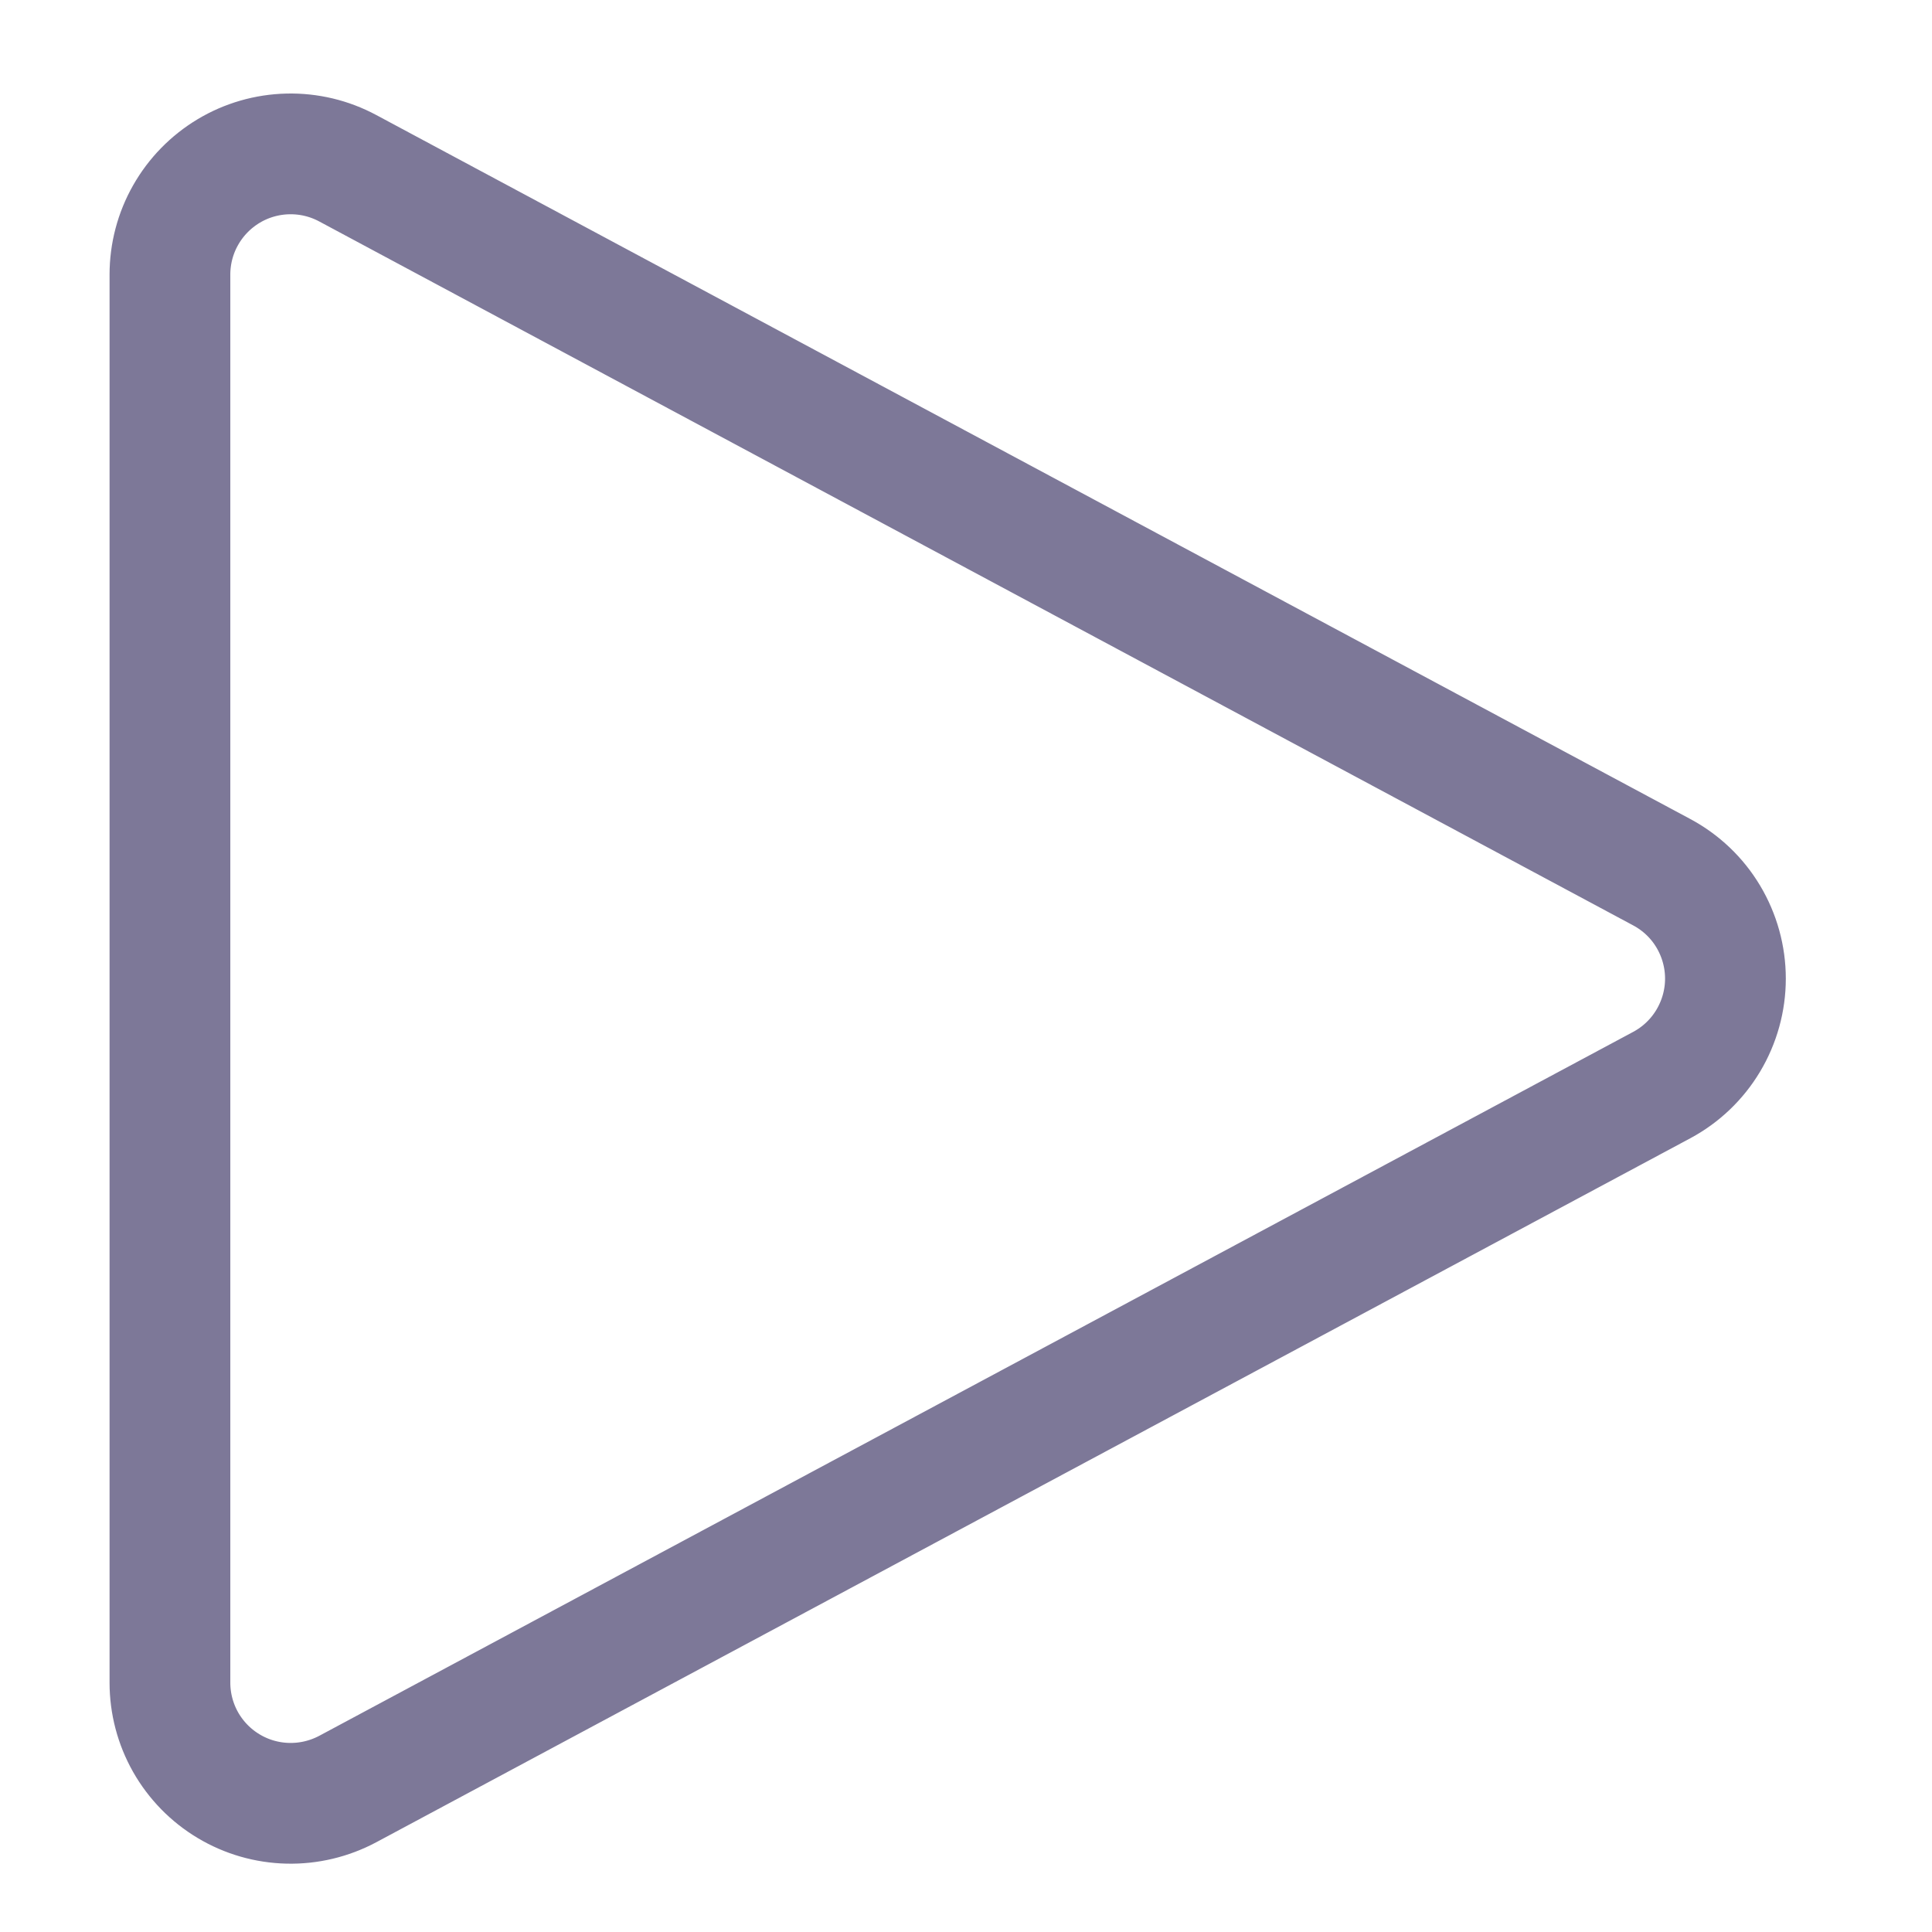 <svg width="24" height="24" viewBox="0 0 24 24" fill="none" xmlns="http://www.w3.org/2000/svg">
<path d="M2.111 3.412V20.902C2.111 21.161 2.178 21.416 2.306 21.642C2.434 21.867 2.618 22.056 2.841 22.189C3.063 22.322 3.316 22.395 3.576 22.401C3.835 22.407 4.091 22.346 4.32 22.224L20.643 13.479C20.882 13.351 21.082 13.16 21.221 12.927C21.36 12.694 21.434 12.428 21.434 12.157C21.434 11.885 21.36 11.619 21.221 11.386C21.082 11.153 20.882 10.963 20.643 10.835L4.32 2.09C4.091 1.967 3.835 1.906 3.576 1.912C3.316 1.918 3.063 1.991 2.841 2.124C2.618 2.258 2.434 2.446 2.306 2.672C2.178 2.897 2.111 3.152 2.111 3.412Z" stroke="#7D7898" stroke-width="1.5" stroke-linecap="round" stroke-linejoin="round"/>
</svg>
